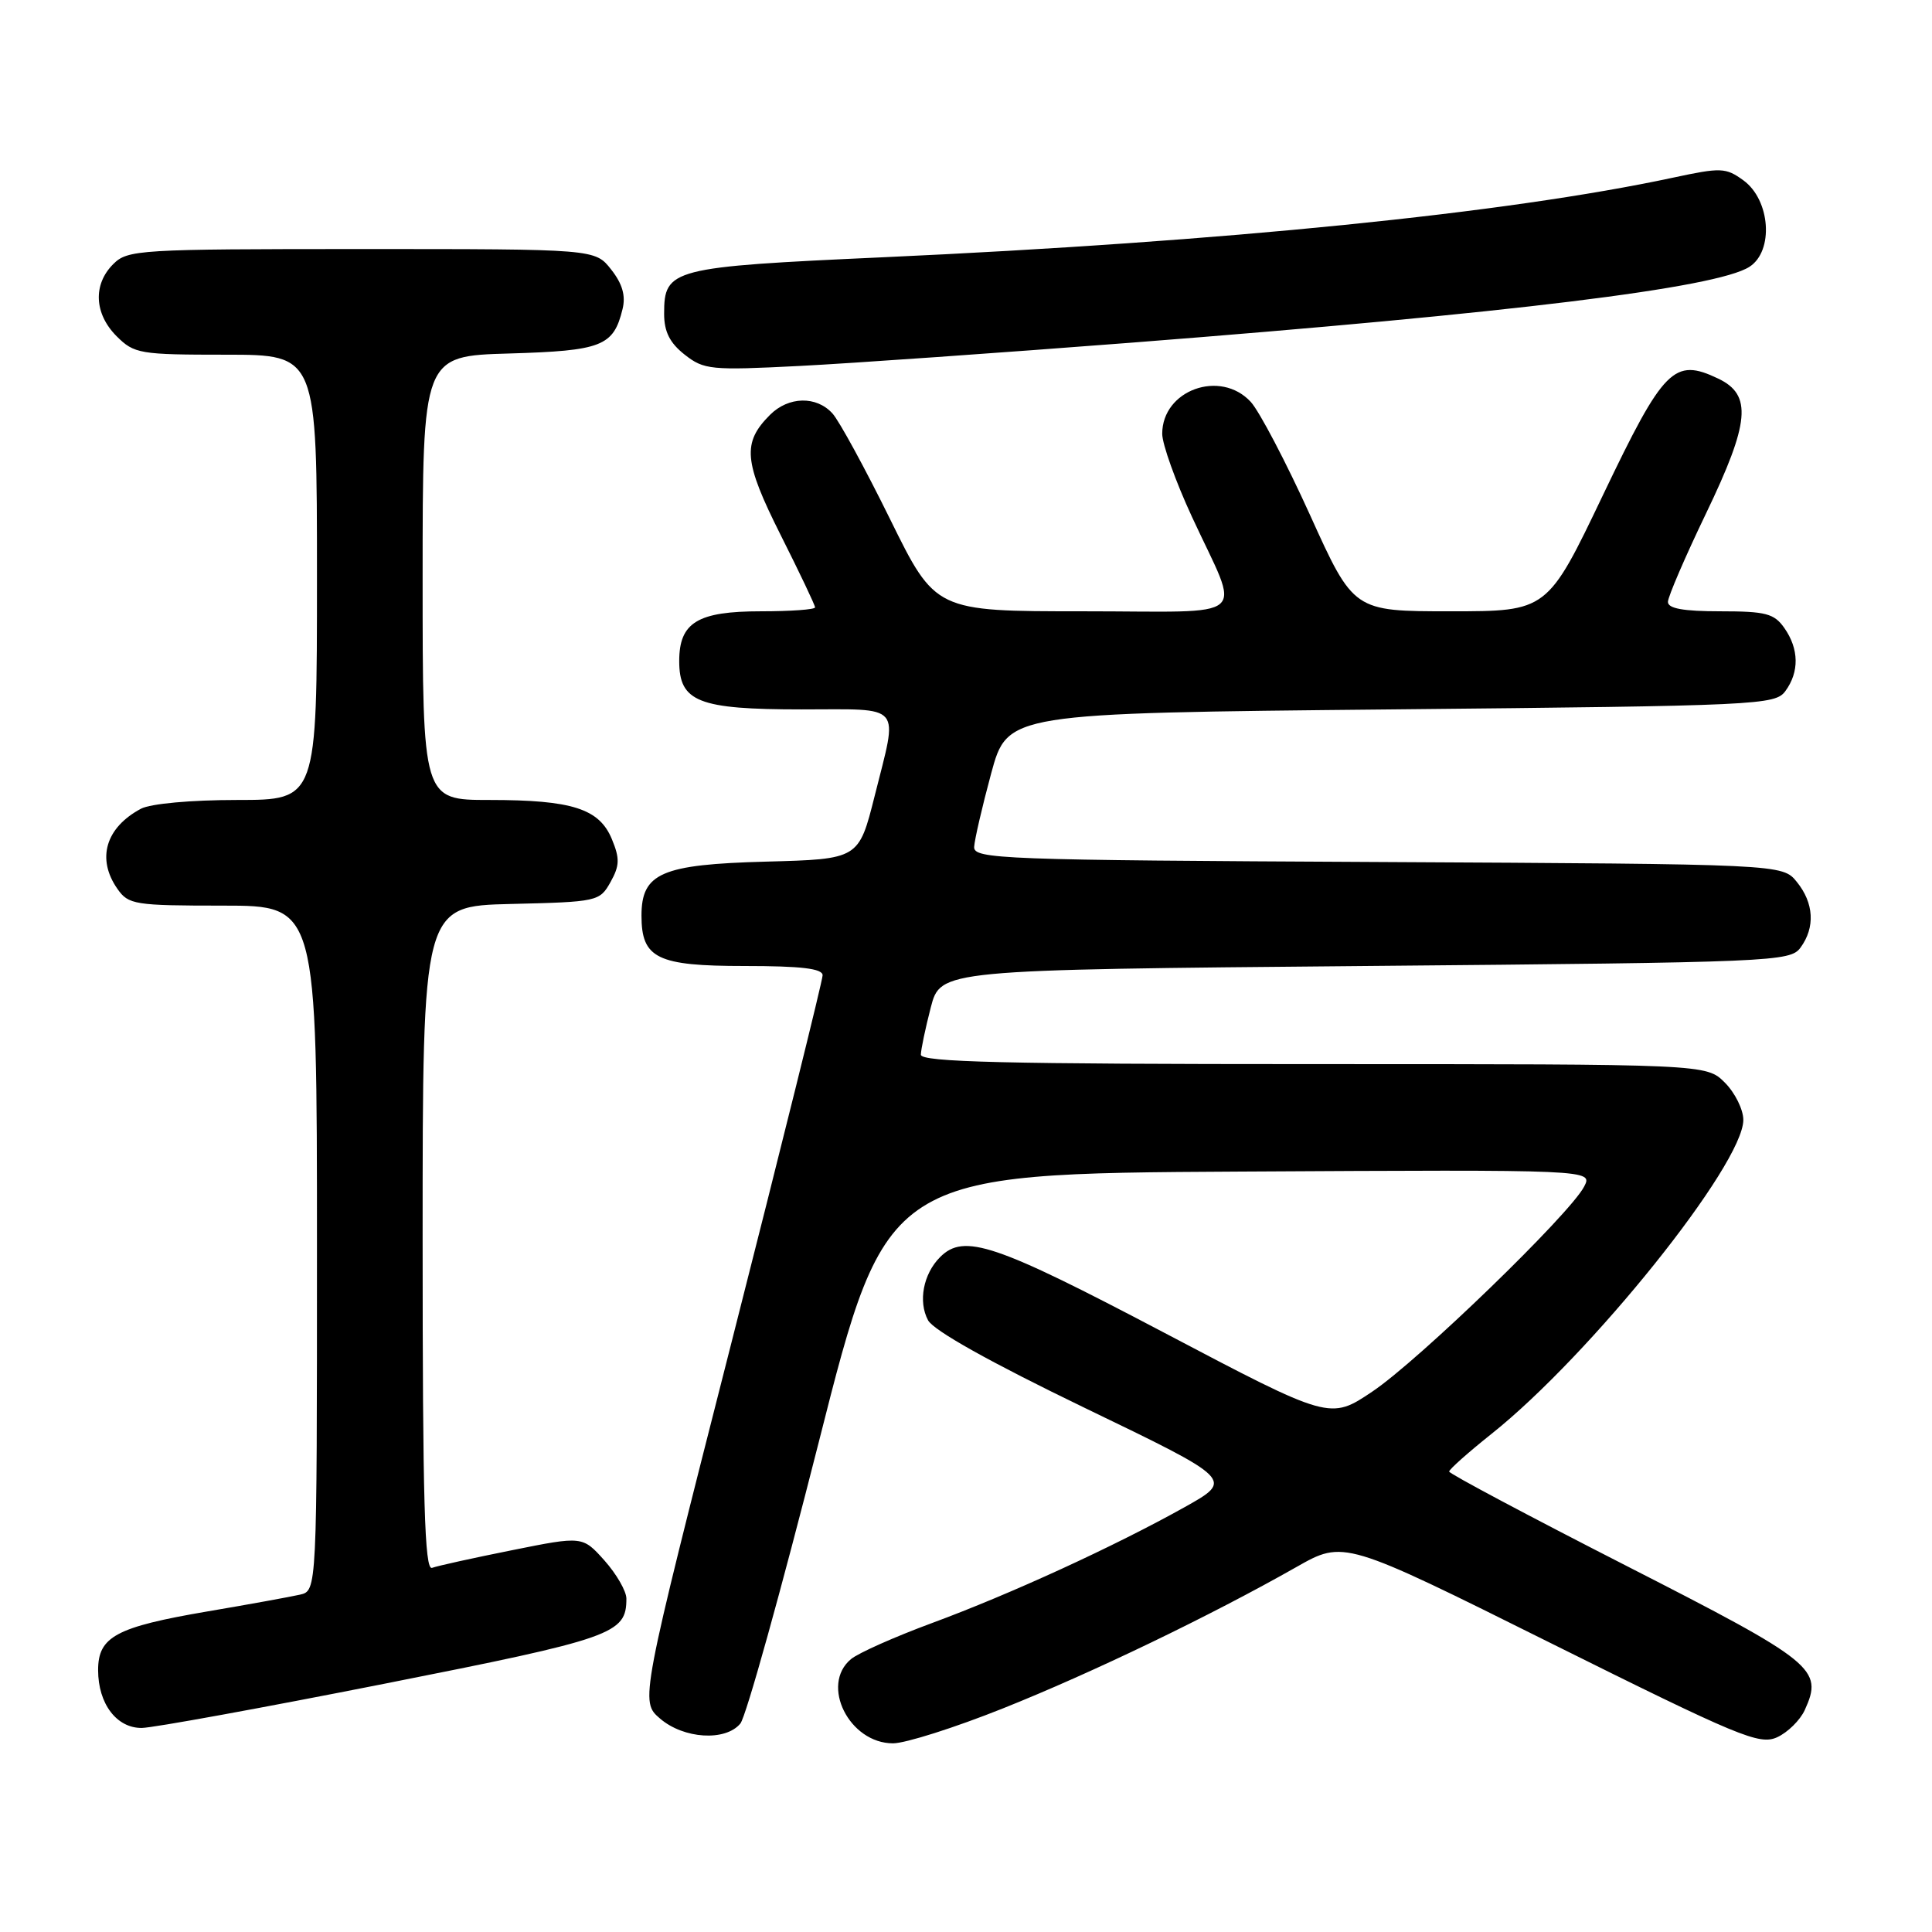 <?xml version="1.0" encoding="UTF-8" standalone="no"?>
<!DOCTYPE svg PUBLIC "-//W3C//DTD SVG 1.1//EN" "http://www.w3.org/Graphics/SVG/1.1/DTD/svg11.dtd" >
<svg xmlns="http://www.w3.org/2000/svg" xmlns:xlink="http://www.w3.org/1999/xlink" version="1.1" viewBox="0 0 256 256">
 <g >
 <path fill="currentColor"
d=" M 132.90 226.37 C 144.70 221.66 160.43 214.08 171.78 207.64 C 178.07 204.07 178.07 204.07 205.48 217.72 C 230.46 230.15 233.13 231.26 235.47 230.20 C 236.88 229.56 238.53 227.93 239.14 226.59 C 241.62 221.15 240.49 220.24 215.54 207.50 C 202.61 200.90 192.03 195.27 192.02 194.99 C 192.01 194.71 194.54 192.46 197.64 189.99 C 210.77 179.53 231.00 154.30 231.00 148.39 C 231.00 147.03 229.90 144.80 228.55 143.45 C 226.09 141.00 226.09 141.00 174.05 141.00 C 133.07 141.00 122.00 140.73 122.02 139.75 C 122.03 139.06 122.62 136.25 123.33 133.50 C 124.63 128.50 124.63 128.50 180.90 128.00 C 235.13 127.52 237.21 127.43 238.58 125.56 C 240.54 122.88 240.36 119.66 238.09 116.86 C 236.18 114.50 236.18 114.50 182.59 114.22 C 132.59 113.97 129.01 113.83 129.08 112.22 C 129.13 111.28 130.14 106.90 131.33 102.50 C 133.50 94.50 133.50 94.50 184.33 94.00 C 233.19 93.52 235.22 93.42 236.58 91.56 C 238.43 89.03 238.38 85.99 236.44 83.22 C 235.09 81.29 233.98 81.00 227.94 81.00 C 223.05 81.00 221.00 80.63 221.01 79.75 C 221.02 79.06 223.29 73.79 226.06 68.03 C 231.86 55.97 232.19 52.32 227.68 50.17 C 221.82 47.37 220.46 48.75 212.43 65.54 C 205.04 81.00 205.04 81.00 192.20 81.00 C 179.36 81.00 179.36 81.00 173.59 68.25 C 170.41 61.24 166.87 54.49 165.73 53.25 C 161.71 48.90 154.00 51.68 154.00 57.48 C 154.00 58.85 155.77 63.79 157.93 68.46 C 164.43 82.53 166.19 81.00 143.54 81.00 C 123.95 81.00 123.95 81.00 117.94 68.79 C 114.63 62.07 111.20 55.77 110.31 54.79 C 108.18 52.43 104.48 52.52 102.03 54.97 C 98.33 58.67 98.54 61.13 103.42 70.85 C 105.94 75.86 108.00 80.19 108.00 80.48 C 108.00 80.77 104.77 81.00 100.83 81.00 C 92.43 81.00 90.00 82.48 90.00 87.60 C 90.00 93.00 92.52 94.00 106.22 94.00 C 119.83 94.00 119.01 93.03 115.90 105.46 C 113.79 113.84 113.79 113.84 101.50 114.17 C 87.64 114.54 85.00 115.69 85.00 121.33 C 85.00 126.99 87.07 128.00 98.65 128.00 C 106.18 128.00 109.00 128.34 109.00 129.23 C 109.00 129.91 103.56 151.83 96.91 177.95 C 84.81 225.44 84.81 225.44 87.46 227.72 C 90.60 230.42 96.13 230.76 98.10 228.38 C 98.85 227.48 103.51 210.72 108.48 191.13 C 117.50 155.50 117.50 155.50 164.29 155.24 C 211.08 154.98 211.08 154.98 209.90 157.24 C 208.00 160.89 188.00 180.25 181.87 184.37 C 176.24 188.16 176.24 188.16 154.24 176.58 C 131.80 164.77 127.74 163.40 124.57 166.57 C 122.34 168.80 121.64 172.46 122.97 174.94 C 123.70 176.30 131.24 180.52 143.79 186.58 C 163.46 196.07 163.46 196.07 156.98 199.70 C 147.65 204.91 133.88 211.23 123.50 215.06 C 118.55 216.89 113.71 219.04 112.75 219.85 C 108.66 223.27 112.53 231.00 118.33 231.00 C 119.97 231.00 126.52 228.92 132.90 226.37 Z  M 50.91 223.11 C 81.33 217.09 83.00 216.50 83.00 211.82 C 83.00 210.84 81.69 208.57 80.10 206.78 C 77.19 203.53 77.19 203.53 67.85 205.41 C 62.71 206.44 57.94 207.49 57.25 207.75 C 56.26 208.12 56.00 198.98 56.00 164.14 C 56.00 120.06 56.00 120.06 67.71 119.78 C 79.17 119.51 79.46 119.44 80.89 116.89 C 82.11 114.71 82.14 113.76 81.08 111.20 C 79.41 107.15 75.82 106.00 64.85 106.00 C 56.00 106.00 56.00 106.00 56.00 76.59 C 56.00 47.17 56.00 47.17 67.47 46.84 C 79.75 46.48 81.29 45.88 82.49 40.96 C 82.93 39.18 82.47 37.60 80.98 35.71 C 78.85 33.00 78.85 33.00 47.93 33.00 C 18.33 33.00 16.91 33.09 15.00 35.00 C 12.30 37.70 12.48 41.57 15.45 44.55 C 17.79 46.88 18.50 47.00 29.95 47.00 C 42.00 47.00 42.00 47.00 42.00 76.50 C 42.00 106.00 42.00 106.00 31.43 106.00 C 25.32 106.00 19.95 106.49 18.68 107.16 C 13.99 109.66 12.77 113.80 15.56 117.78 C 17.02 119.87 17.83 120.00 29.56 120.00 C 42.00 120.00 42.00 120.00 42.00 165.39 C 42.00 210.78 42.00 210.78 39.75 211.30 C 38.51 211.58 33.00 212.59 27.50 213.52 C 15.37 215.59 13.00 216.87 13.00 221.30 C 13.00 225.76 15.47 229.01 18.81 228.96 C 20.29 228.94 34.73 226.31 50.91 223.11 Z  M 150.00 45.40 C 200.23 41.49 227.44 38.15 231.80 35.36 C 235.07 33.27 234.59 26.49 231.00 23.89 C 228.67 22.20 228.03 22.18 221.69 23.54 C 199.65 28.26 162.22 32.03 117.00 34.09 C 88.90 35.37 88.00 35.61 88.00 41.58 C 88.00 43.95 88.75 45.44 90.72 46.99 C 93.28 49.00 94.16 49.09 105.97 48.49 C 112.86 48.14 132.68 46.74 150.00 45.40 Z "/>
</g>
</svg>